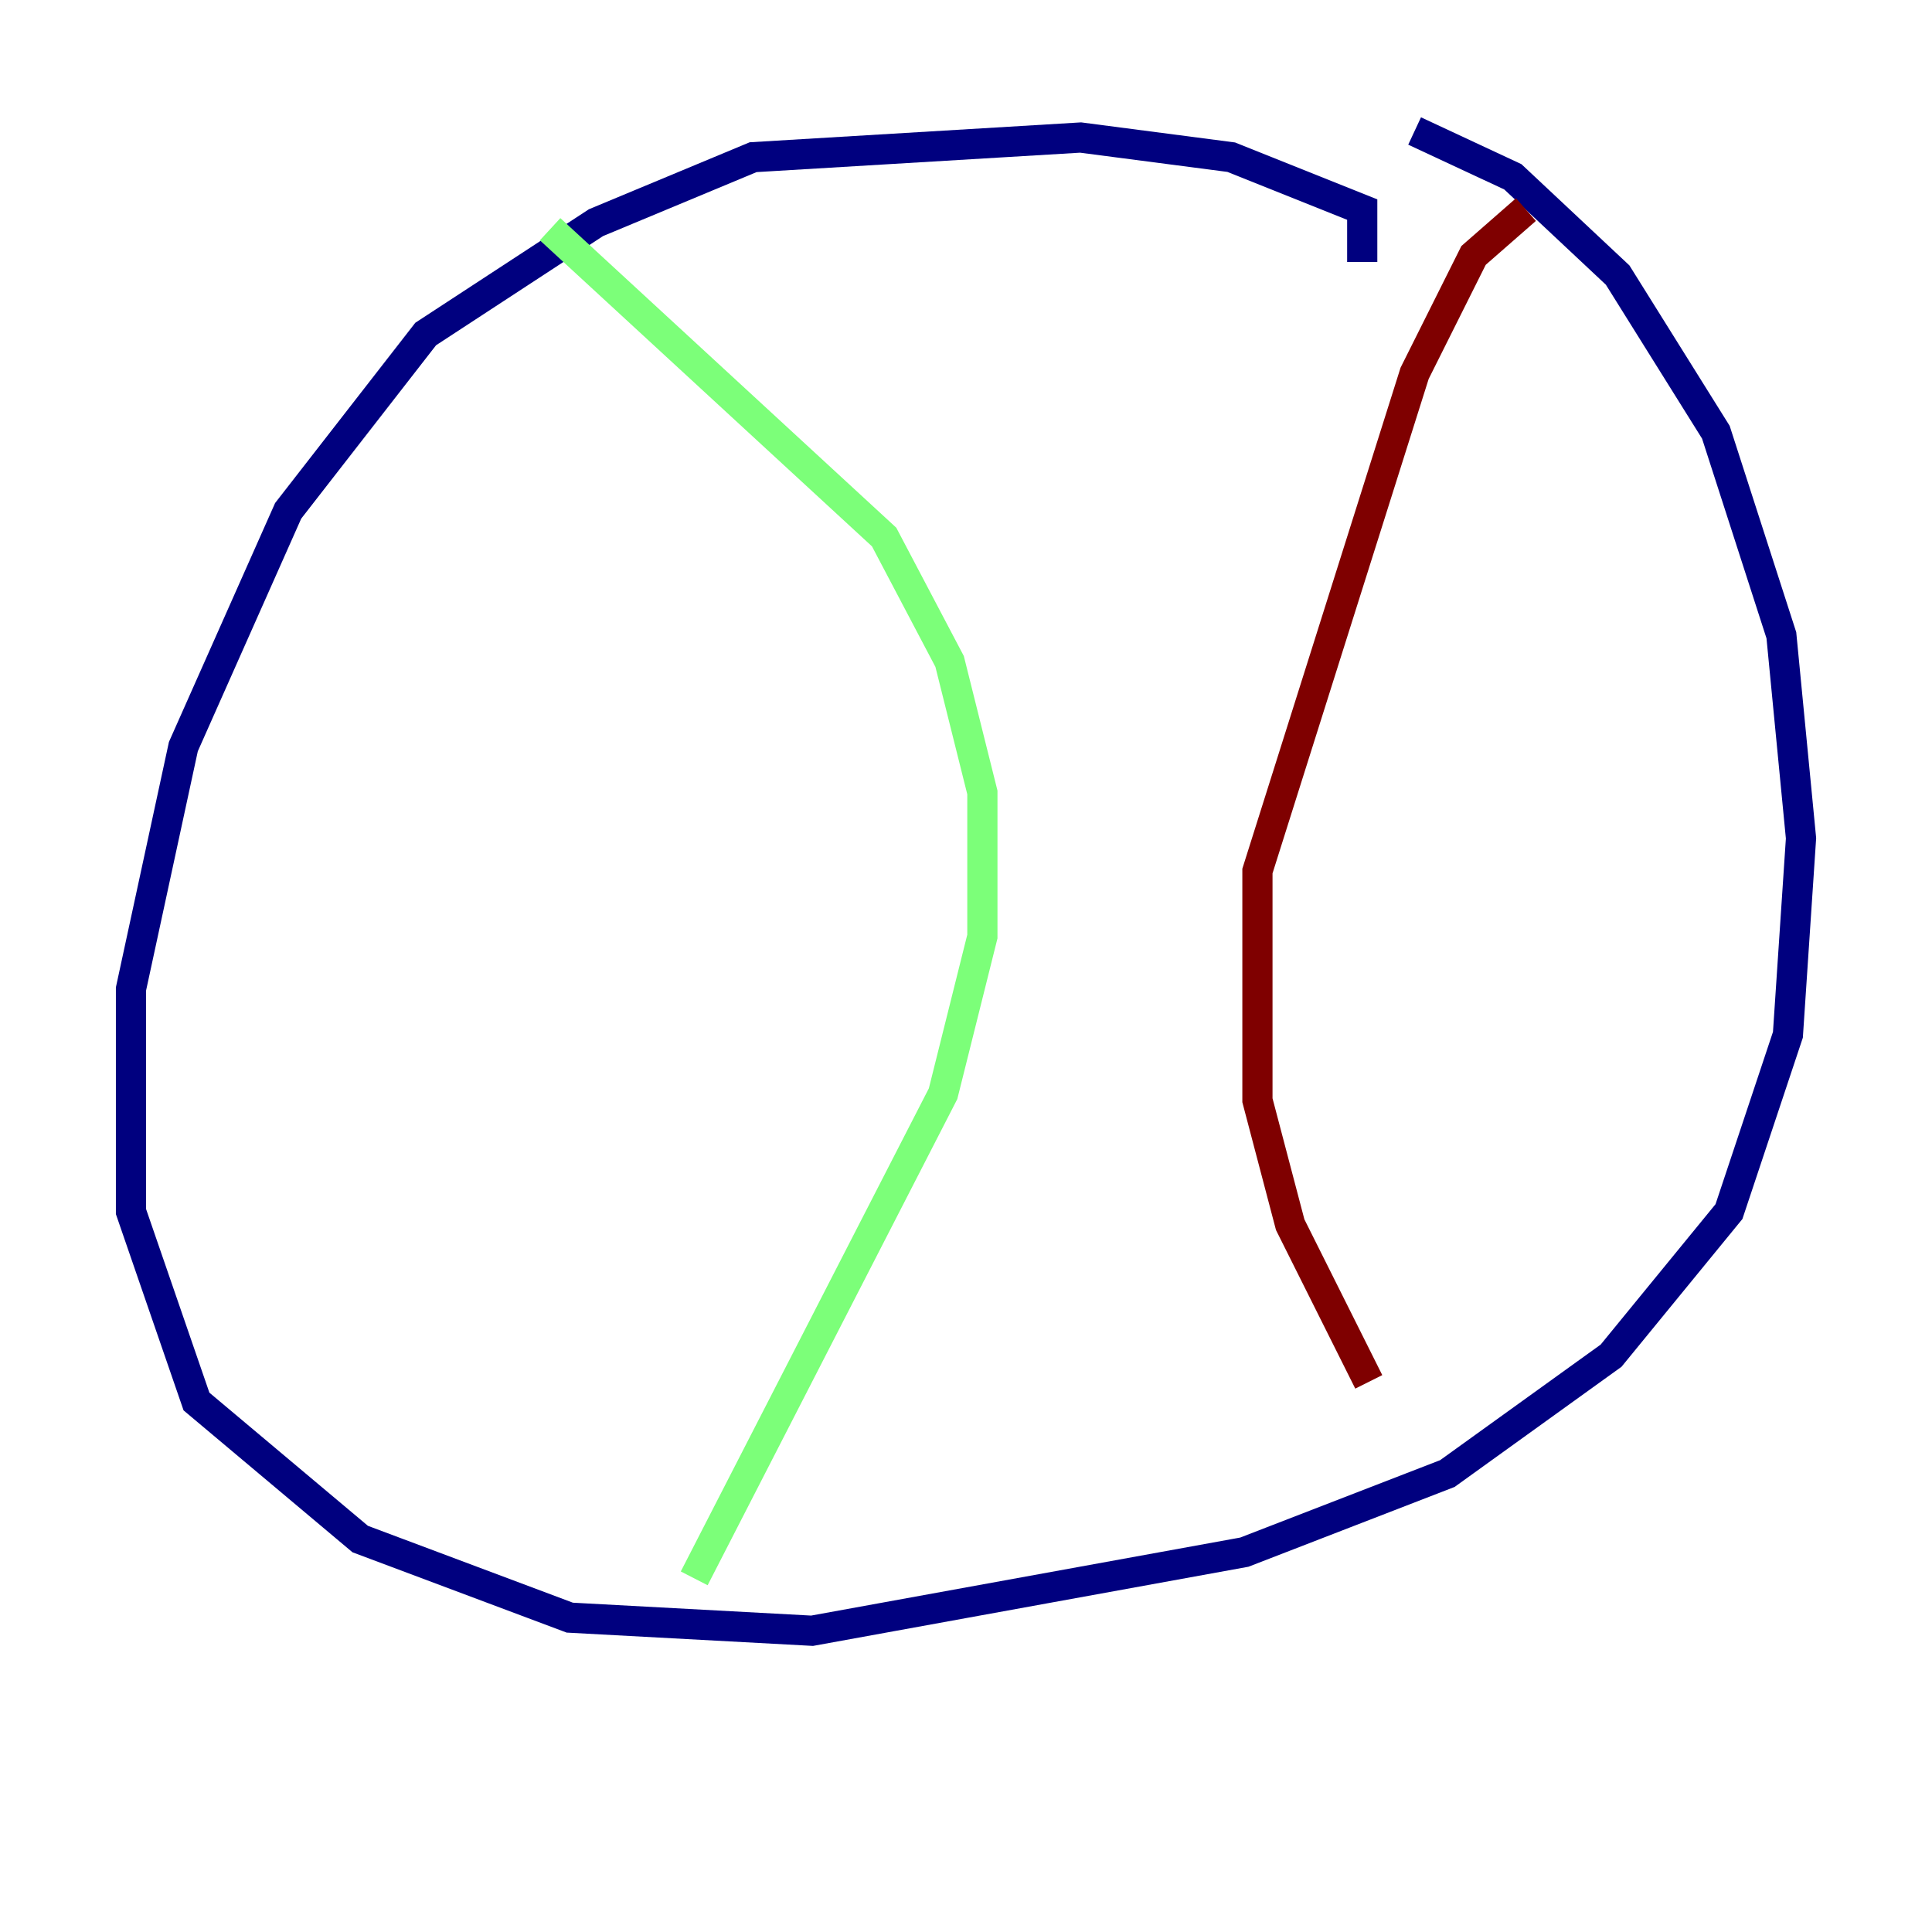 <?xml version="1.0" encoding="utf-8" ?>
<svg baseProfile="tiny" height="128" version="1.2" viewBox="0,0,128,128" width="128" xmlns="http://www.w3.org/2000/svg" xmlns:ev="http://www.w3.org/2001/xml-events" xmlns:xlink="http://www.w3.org/1999/xlink"><defs /><polyline fill="none" points="90.251,17.356 90.251,13.885 81.573,10.414 71.593,9.112 49.898,10.414 39.485,14.752 28.203,22.129 19.091,33.844 12.149,49.464 8.678,65.519 8.678,80.271 13.017,92.854 23.864,101.966 37.749,107.173 53.803,108.041 82.441,102.834 95.891,97.627 106.739,89.817 114.549,80.271 118.454,68.556 119.322,55.539 118.02,42.088 113.681,28.637 107.173,18.224 100.231,11.715 93.722,8.678" stroke="#00007f" stroke-width="2" /><polyline fill="none" points="36.447,15.186 58.576,35.58 62.915,43.824 65.085,52.502 65.085,62.047 62.481,72.461 45.993,104.57" stroke="#7cff79" stroke-width="2" /><polyline fill="none" points="101.098,13.885 97.627,16.922 93.722,24.732 83.308,57.709 83.308,72.895 85.478,81.139 90.685,91.552" stroke="#7f0000" stroke-width="2" /></svg>